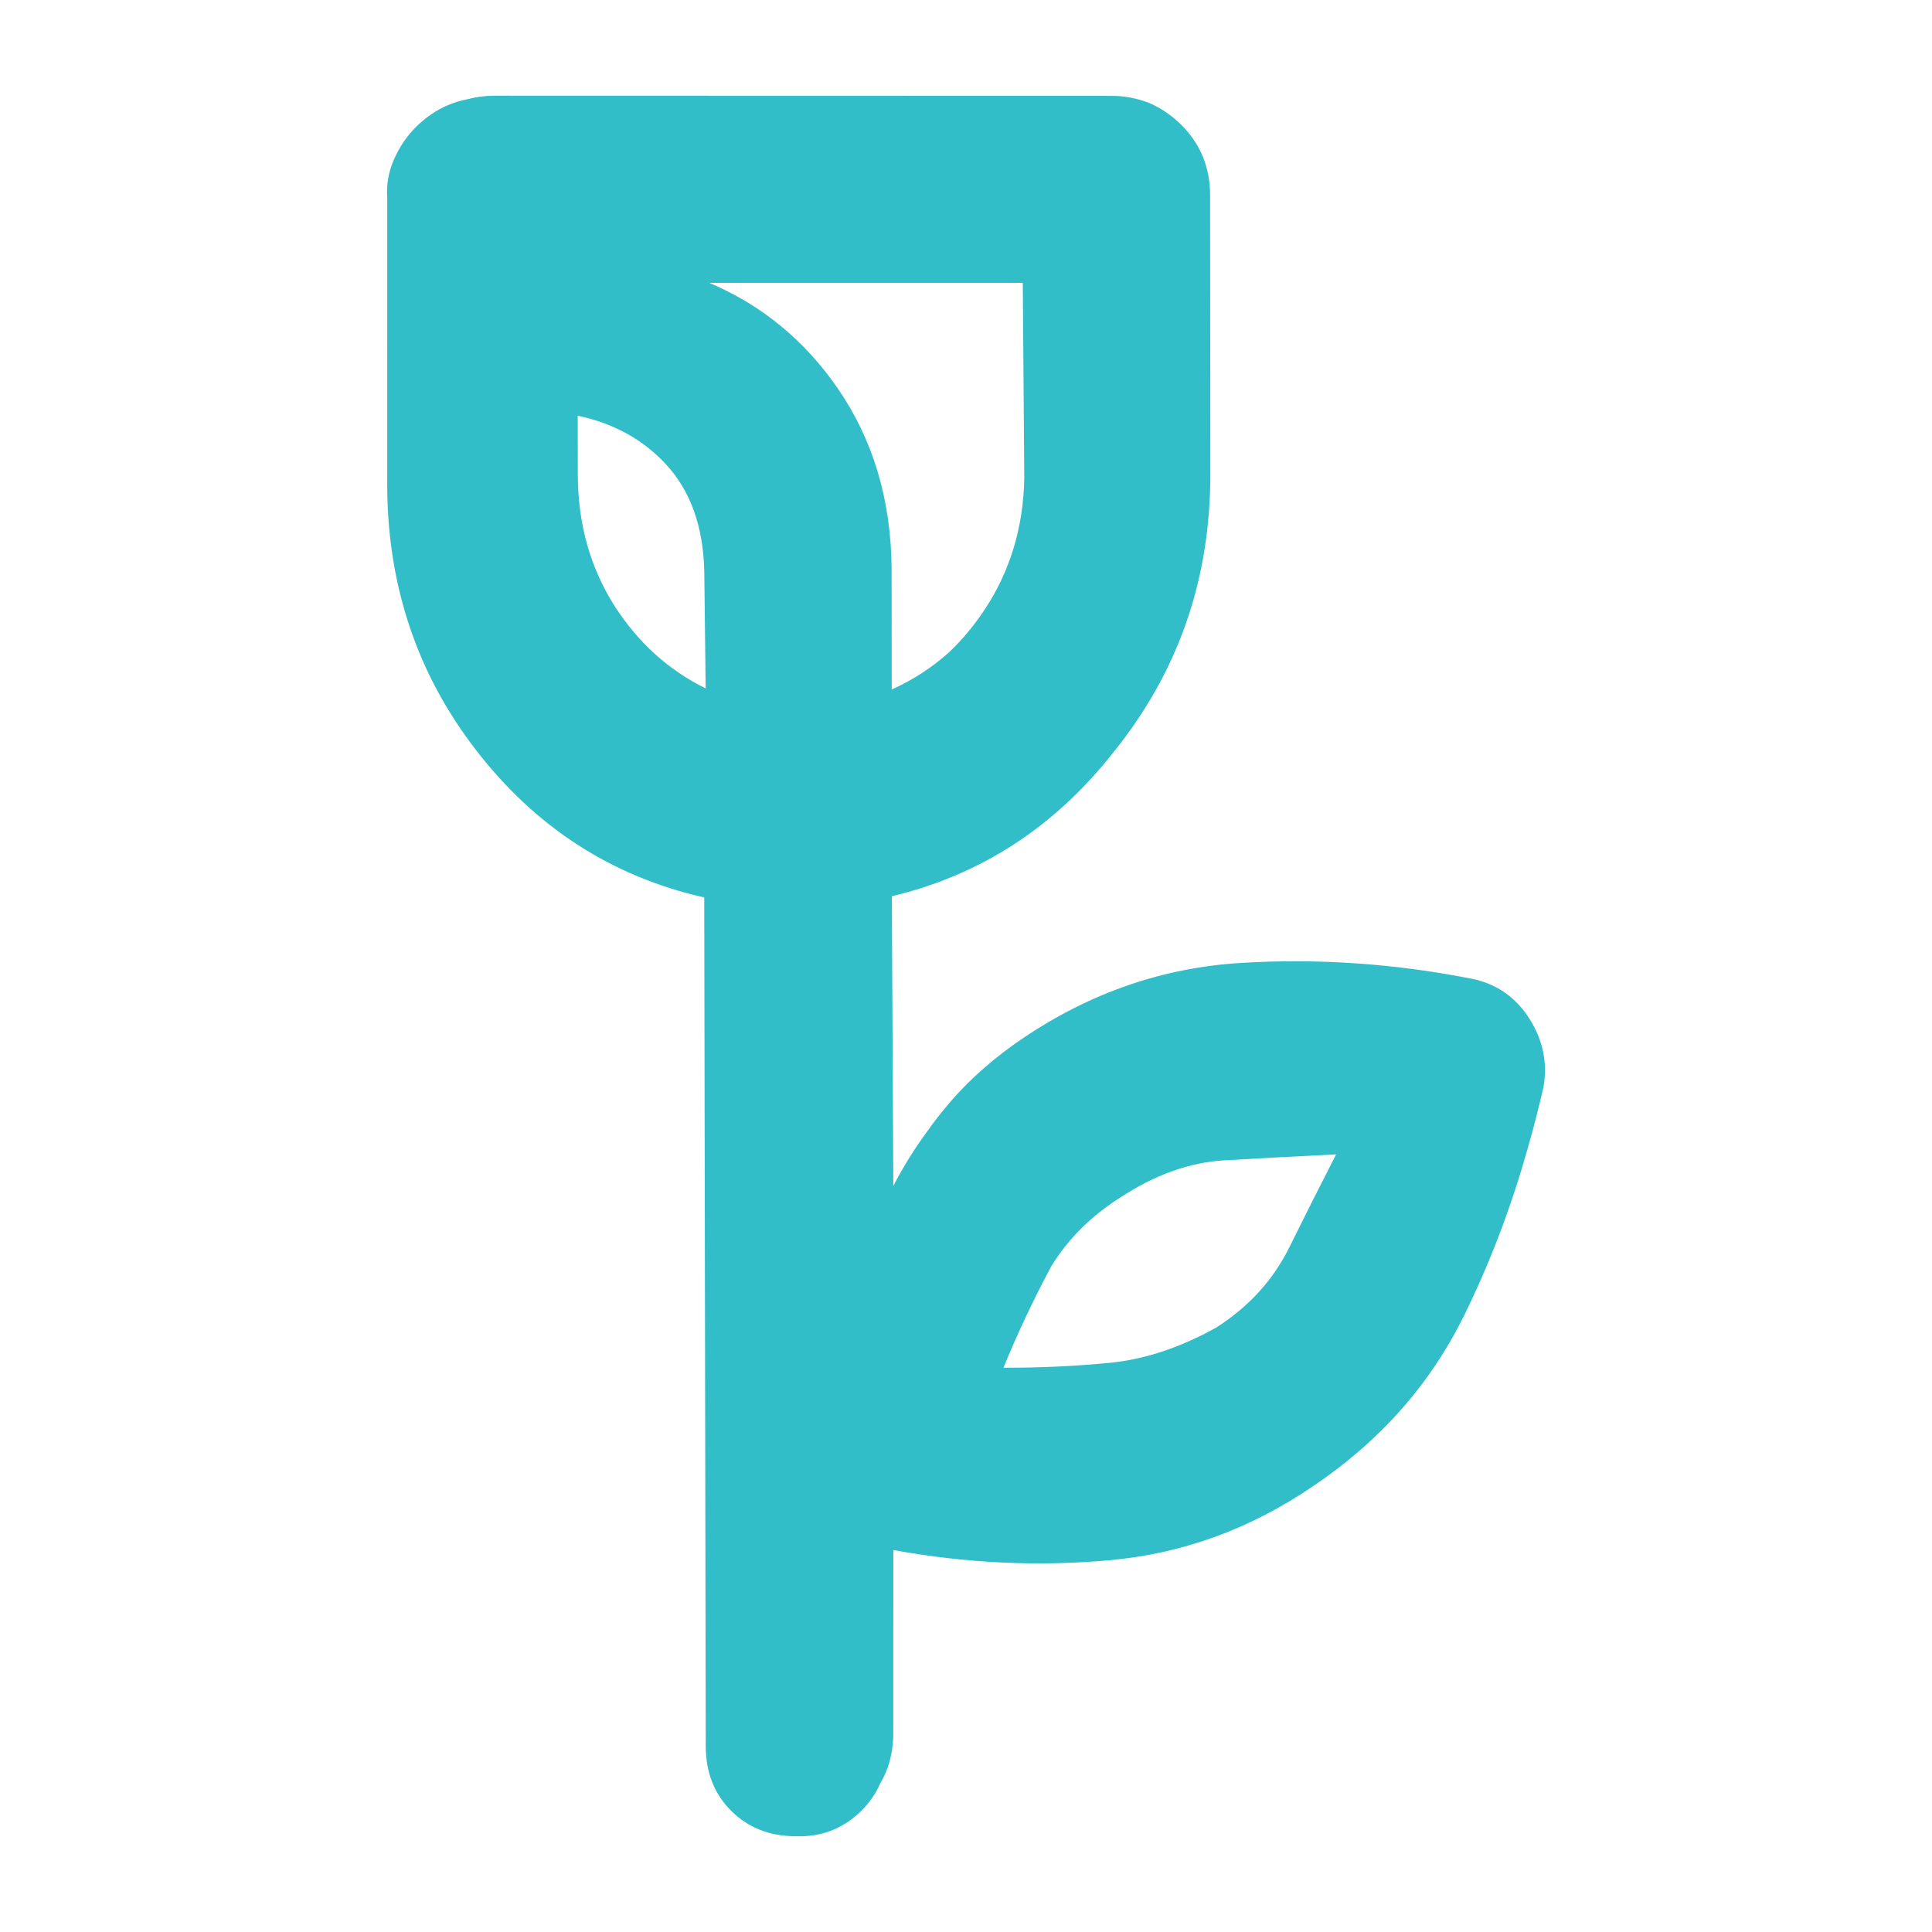 <?xml version="1.0" encoding="utf-8"?>
<svg height="48" viewBox="0 -960 960 960" width="48" xmlns="http://www.w3.org/2000/svg">
  <path fill="rgb(50, 190, 200)" d="M 608.528 -383.45 C 591.195 -382.47 573.85 -376.27 556.509 -364.88 C 542.057 -355.68 530.715 -344.36 522.461 -330.92 C 522.153 -330.36 521.849 -329.8 521.551 -329.23 C 513.129 -313.43 505.493 -297.15 498.598 -280.4 C 517.252 -280.31 535.191 -281.24 552.112 -282.89 C 569.196 -284.68 586.52 -290.44 604.254 -300.3 C 620.589 -310.69 632.772 -324.12 640.833 -340.56 C 648.448 -355.98 656.184 -371.3 663.913 -386.4 C 644.25 -385.44 625.77 -384.44 608.528 -383.45 Z M 349.956 -676.07 C 349.453 -698.35 343.117 -716.04 331.002 -729.19 C 319.567 -741.58 304.924 -749.67 287.066 -753.44 L 287.12 -724.66 C 287.068 -699.94 293.23 -678.01 305.478 -658.71 C 317.251 -640.53 332.314 -626.93 350.645 -617.95 L 349.956 -676.07 Z M 508.214 -819.46 L 352.429 -819.46 C 378.484 -808.42 399.879 -790.88 416.459 -766.73 C 433.708 -741.59 442.659 -712.09 443.035 -677.96 L 443.092 -617.39 C 453.607 -622.13 463.056 -628.26 471.512 -635.82 C 478.061 -642.03 483.983 -649.13 489.281 -657.12 C 501.901 -676.18 508.451 -697.84 508.959 -722.13 L 508.214 -819.46 Z M 350.683 -92.169 L 349.936 -514.06 C 303.873 -524.47 265.984 -549 236.259 -587.63 C 206.533 -626.27 191.906 -671.09 192.411 -722.12 L 192.423 -861.83 C 191.928 -868.26 193.04 -874.57 195.746 -880.75 C 198.487 -886.96 202.082 -892.29 206.536 -896.75 C 211.493 -901.7 216.95 -905.42 222.871 -907.87 C 225.832 -909.11 228.916 -910.04 232.123 -910.66 C 236.402 -911.82 240.907 -912.41 245.681 -912.45 L 551.74 -912.37 C 558.707 -912.45 565.075 -911.16 571.078 -908.8 C 576.956 -906.29 582.364 -902.58 587.29 -897.65 C 591.739 -893.2 595.196 -888.05 597.707 -882.17 C 600.077 -876.16 601.352 -869.8 601.279 -862.83 L 601.402 -723.93 C 601.364 -673.6 586.444 -629.12 556.54 -590.35 C 555.243 -588.66 553.93 -587.01 552.602 -585.37 C 523.508 -548.7 487.039 -525.15 443.15 -514.66 L 443.889 -370.71 C 448.813 -380.24 454.387 -389.22 460.606 -397.65 C 463.822 -402.21 467.232 -406.62 470.844 -410.89 C 481.395 -423.42 494.108 -434.64 508.943 -444.55 C 541.958 -466.72 577.731 -479.07 616.134 -481.5 C 654.537 -483.91 693.52 -481.24 732.948 -473.34 C 744.856 -470.44 753.857 -463.67 760.263 -453.32 C 766.677 -442.99 768.975 -431.97 767.009 -420.14 C 764.687 -409.88 762.104 -399.81 759.258 -389.92 C 750.993 -360.4 740.377 -332.48 727.43 -306.19 C 710.577 -272 685.55 -243.76 652.367 -221.47 C 621.167 -200.18 587.361 -187.92 550.939 -184.69 C 515.383 -181.55 479.704 -183.26 443.895 -189.79 L 443.854 -96.989 C 443.532 -88.204 441.389 -80.498 437.387 -73.832 C 435.04 -68.45 431.659 -63.675 427.239 -59.501 C 418.308 -51.065 407.666 -47.112 395.267 -47.589 C 382.412 -47.617 371.735 -51.803 363.315 -60.223 C 354.894 -68.644 350.711 -79.319 350.683 -92.169 Z" style=""/>
</svg>